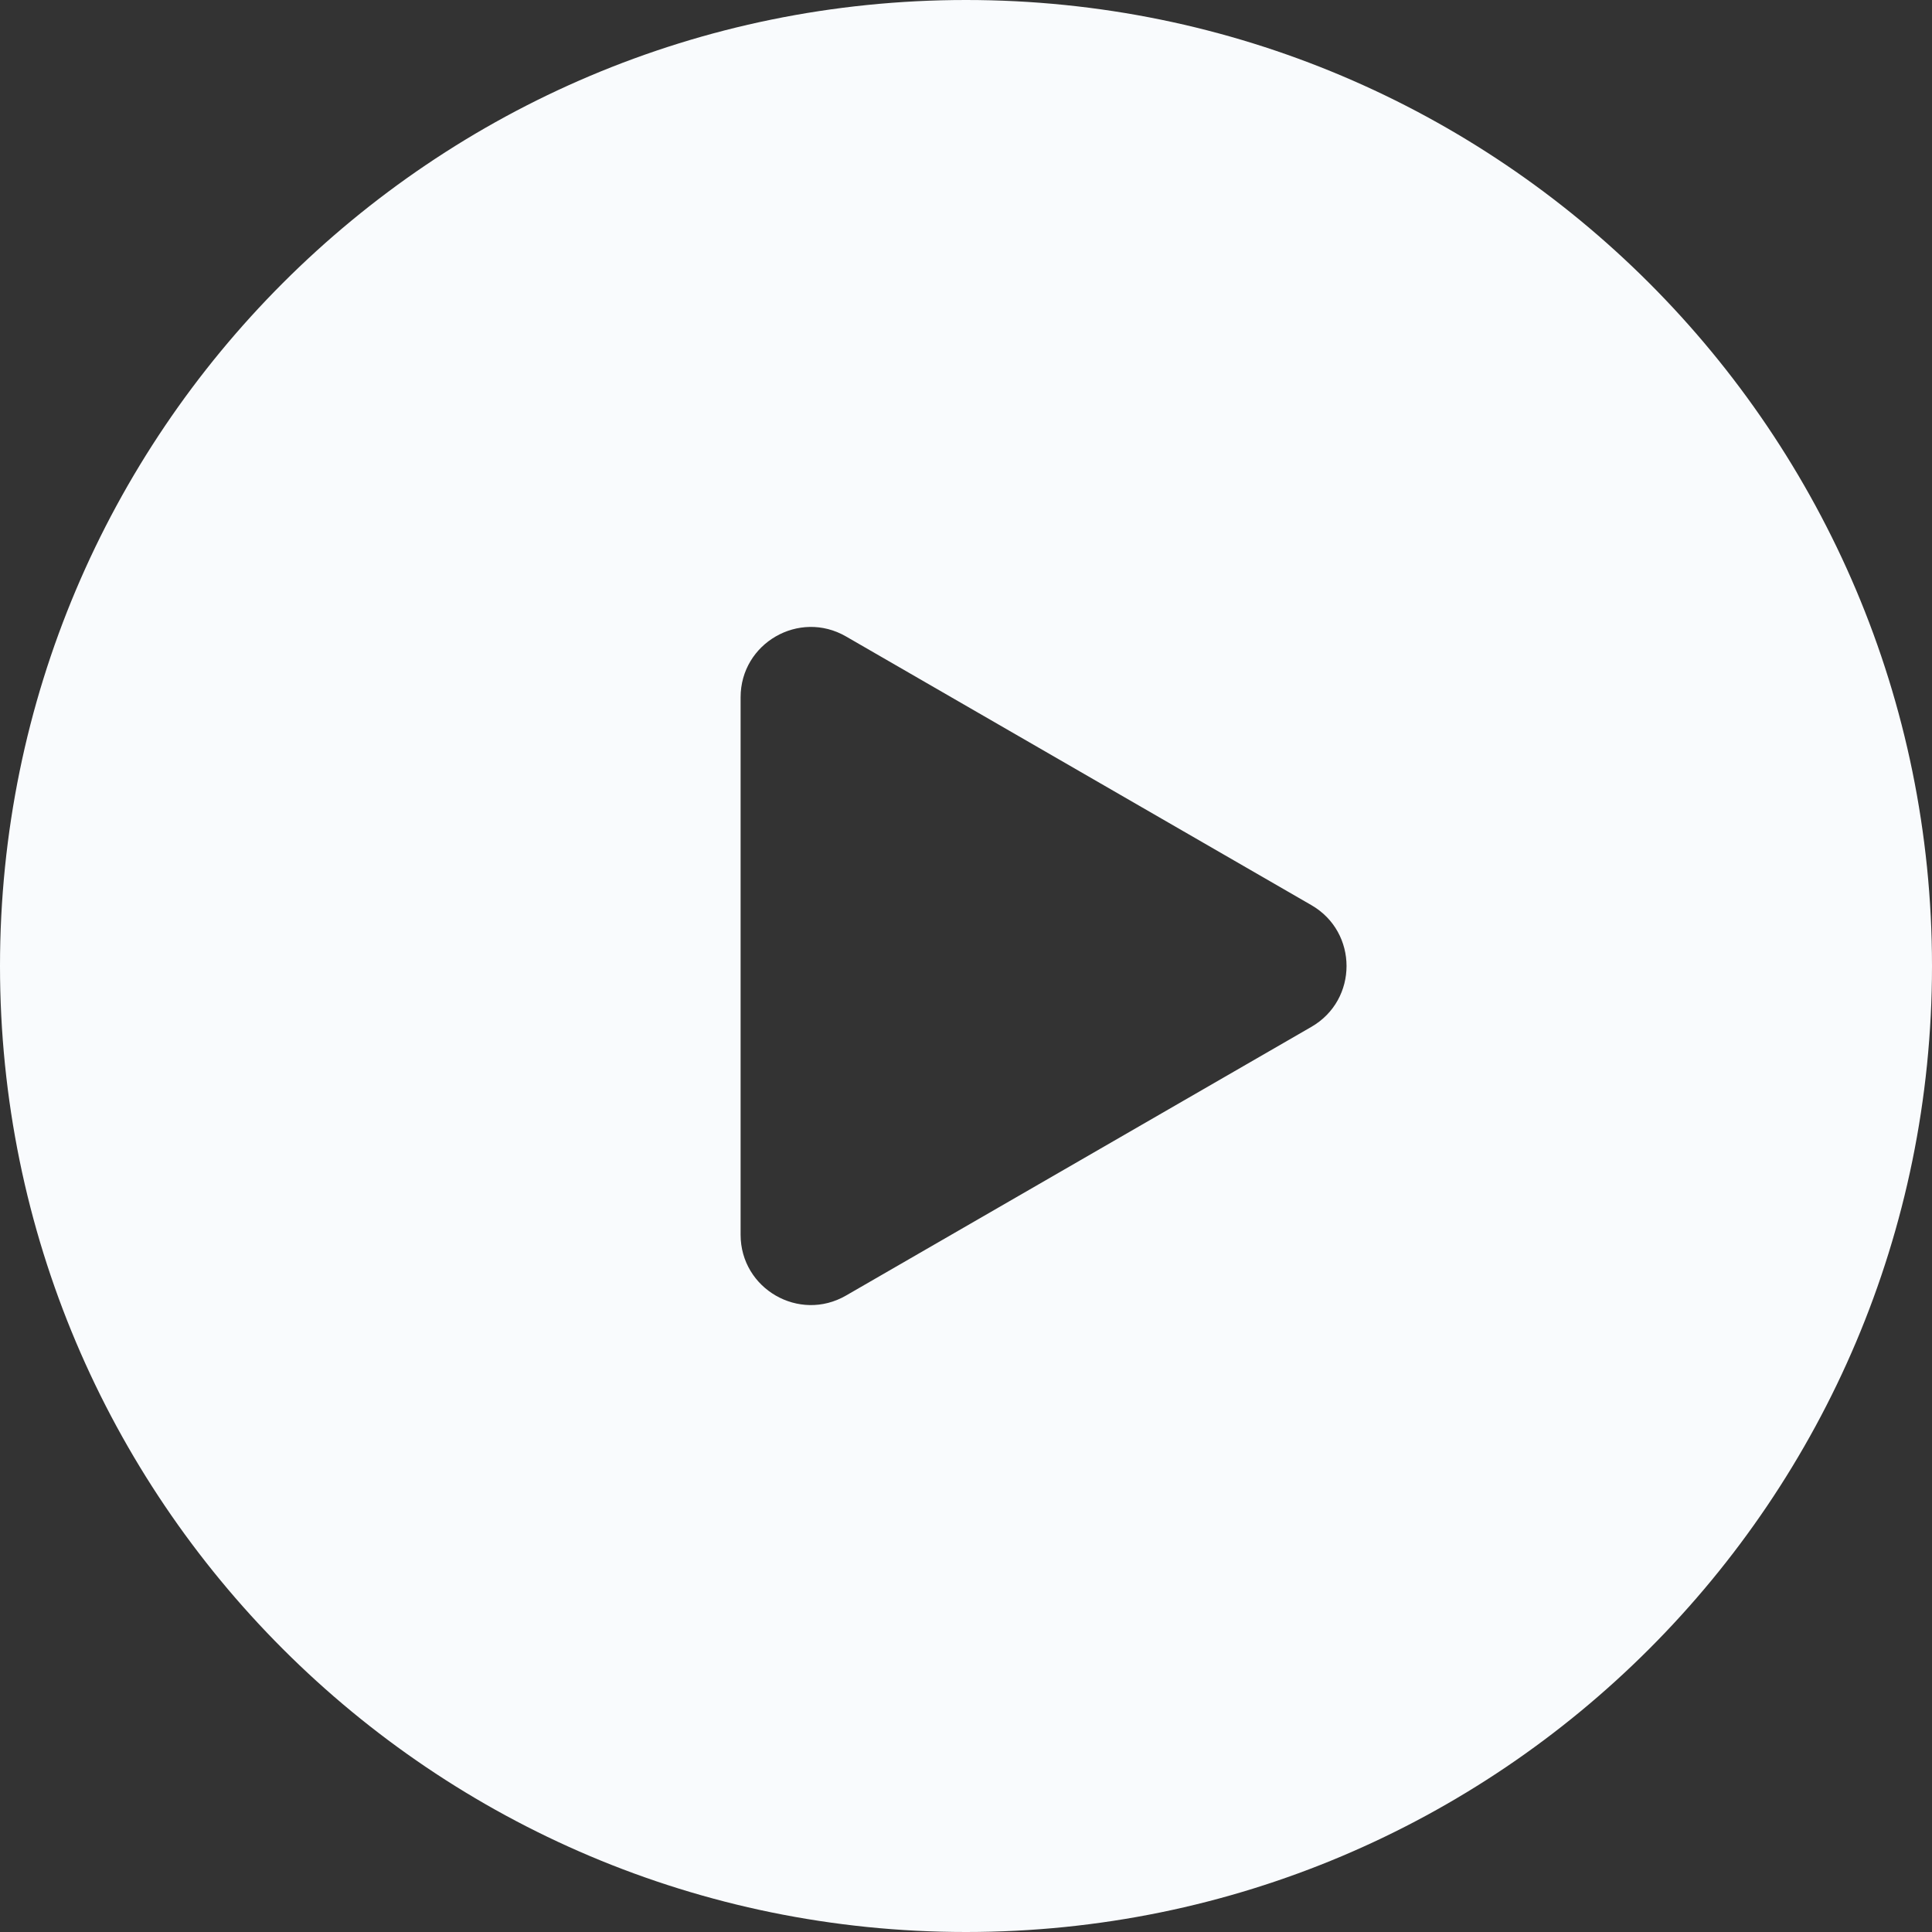 <svg width="110" height="110" viewBox="0 0 110 110" fill="none" xmlns="http://www.w3.org/2000/svg">
<rect x="0" y="0" width="110" height="110" fill="#333333" stroke="none"/>
<path fill-rule="evenodd" clip-rule="evenodd" d="M55 0C24.624 0 0 24.624 0 55C0 85.376 24.624 110 55 110C85.376 110 110 85.376 110 55C110 24.624 85.376 0 55 0ZM74.667 58.464C77.333 56.925 77.333 53.076 74.667 51.536L48.167 36.236C45.5 34.697 42.167 36.621 42.167 39.7V70.3C42.167 73.379 45.5 75.304 48.167 73.764L74.667 58.464Z" fill="#F9FBFD"/>
</svg>
